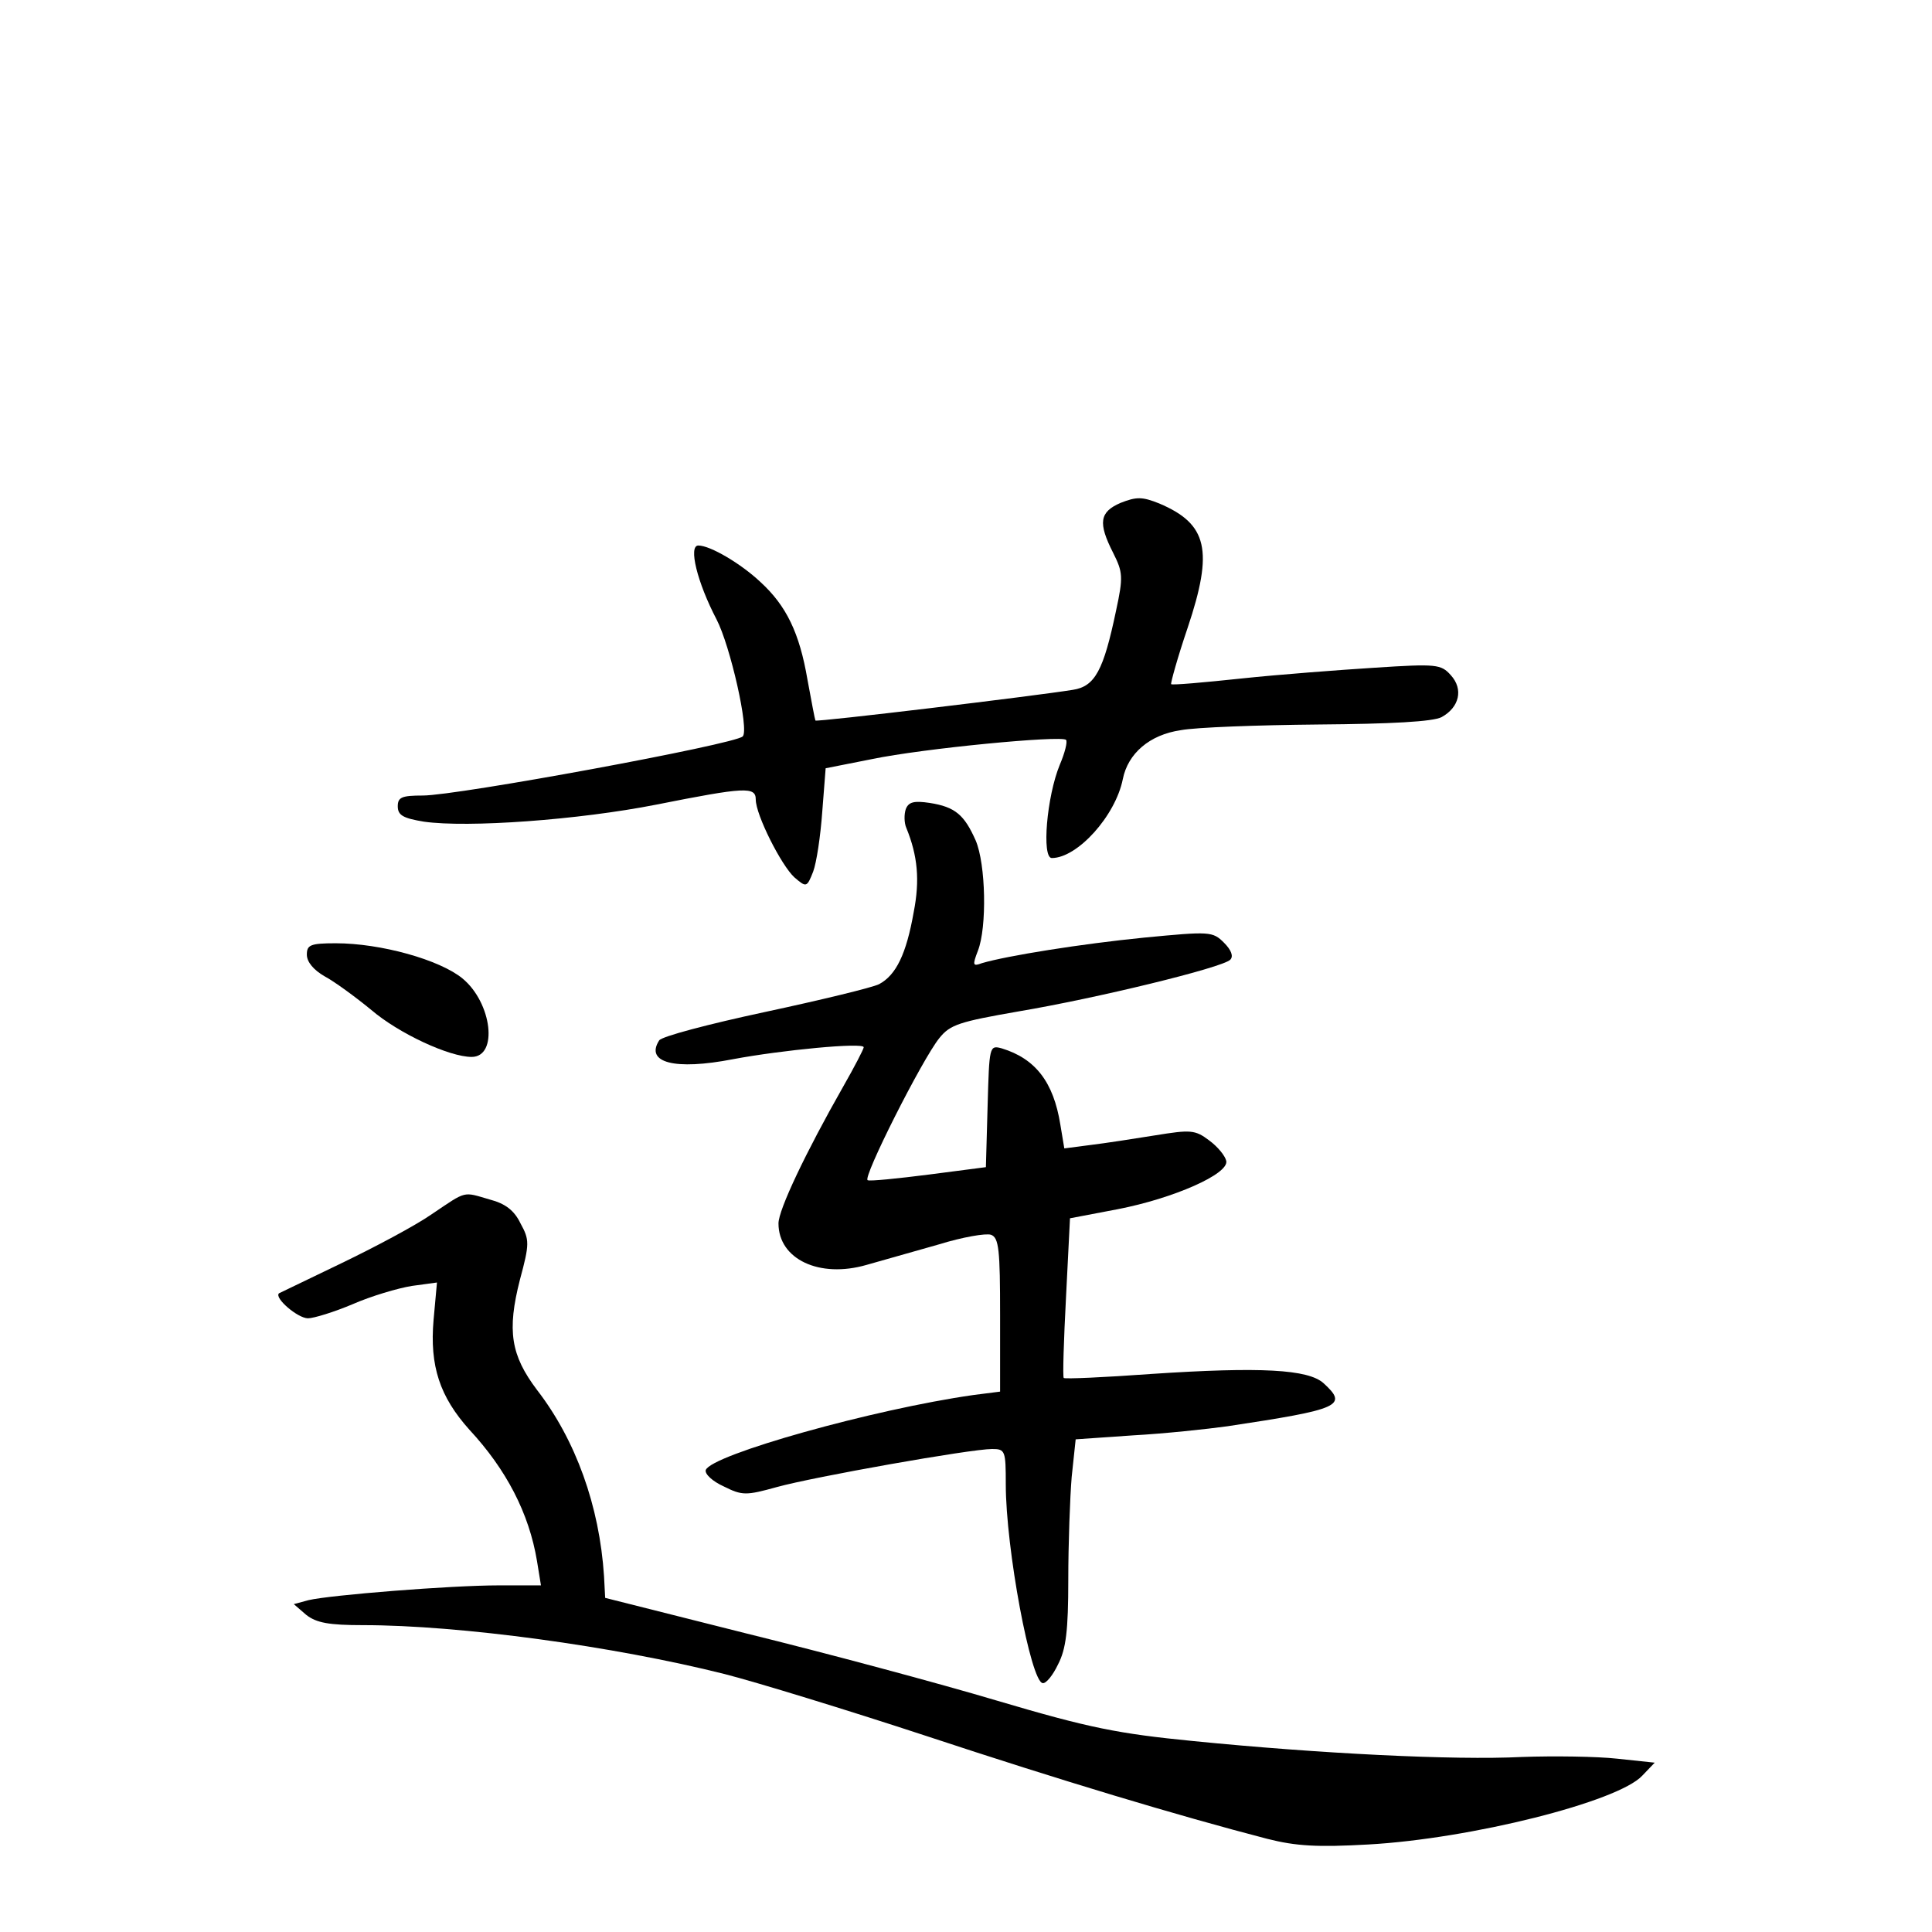 <?xml version="1.0" standalone="no"?>
<!DOCTYPE svg PUBLIC "-//W3C//DTD SVG 20010904//EN"
 "http://www.w3.org/TR/2001/REC-SVG-20010904/DTD/svg10.dtd">
<svg version="1.0" xmlns="http://www.w3.org/2000/svg"
 width="340pt" height="340pt" viewBox="0 0 340 340"
 preserveAspectRatio="xMidYMid meet">
<g transform="translate(0,340) scale(0.1,-0.1)"
fill="#000000" stroke="none">
<path d="M1972 2515 c-37 -16 -40 -35 -13 -88 17 -34 18 -42 5 -102 -22 -105
-37 -133 -76 -139 -68 -11 -451 -57 -453 -54 -1 2 -7 34 -14 72 -14 82 -37
130 -83 172 -34 32 -88 64 -109 64 -18 0 -2 -65 32 -130 24 -46 58 -195 46
-206 -14 -14 -502 -104 -563 -104 -37 0 -44 -3 -44 -19 0 -16 10 -21 46 -27
77 -11 272 3 409 30 156 31 175 32 175 9 0 -27 45 -116 68 -137 21 -18 22 -18
33 10 6 16 13 63 16 105 l6 77 81 16 c91 19 333 42 342 34 3 -3 -2 -23 -11
-44 -23 -56 -32 -164 -14 -164 45 0 112 74 125 139 9 45 47 78 102 86 26 5
135 9 242 10 128 1 202 5 217 13 31 17 39 49 16 74 -17 19 -25 20 -133 13 -63
-4 -169 -12 -235 -19 -66 -7 -122 -12 -124 -10 -1 2 11 46 29 99 46 137 35
183 -50 219 -30 12 -40 12 -68 1z"/>
<path d="M1594 1976 c-3 -9 -3 -24 1 -33 20 -49 24 -92 13 -148 -13 -74 -31
-111 -61 -127 -12 -6 -103 -28 -201 -49 -98 -21 -182 -43 -186 -50 -25 -39 27
-53 130 -33 85 16 230 30 230 21 0 -3 -16 -34 -36 -69 -66 -116 -114 -217
-114 -241 0 -63 72 -97 155 -73 28 8 85 24 127 36 42 13 83 20 92 17 14 -5 16
-27 16 -141 l0 -135 -47 -6 c-176 -25 -461 -105 -471 -132 -2 -7 12 -20 32
-29 32 -16 39 -16 93 -1 65 18 341 67 379 67 23 0 24 -3 24 -62 0 -113 44
-348 65 -350 6 -1 18 14 27 33 14 27 18 59 18 149 0 63 3 145 6 181 l7 66 101
7 c55 3 130 11 166 16 199 30 213 36 169 76 -27 24 -109 29 -304 16 -82 -6
-151 -9 -153 -7 -2 2 0 66 4 142 l7 139 84 16 c98 19 196 62 191 85 -2 9 -15
25 -30 36 -25 19 -33 19 -95 9 -37 -6 -89 -14 -114 -17 l-46 -6 -7 42 c-12 75
-44 116 -103 134 -22 6 -22 4 -25 -102 l-3 -107 -100 -13 c-55 -7 -104 -12
-108 -10 -10 3 96 213 126 250 19 24 36 29 139 47 137 23 359 77 373 91 6 6 2
17 -11 30 -20 20 -25 20 -140 9 -111 -11 -242 -32 -286 -45 -16 -6 -17 -4 -7
22 16 41 14 152 -4 194 -20 45 -36 59 -81 66 -27 4 -37 2 -42 -11z"/>
<path d="M540 1720 c0 -13 12 -27 31 -38 17 -9 54 -36 82 -59 49 -42 138 -83
177 -83 47 0 36 95 -16 138 -40 33 -144 62 -223 62 -45 0 -51 -3 -51 -20z"/>
<path d="M761 1264 c-30 -21 -102 -59 -160 -87 -58 -28 -108 -52 -110 -53 -9
-8 33 -44 51 -44 10 0 46 11 79 25 32 14 79 28 104 32 l44 6 -6 -66 c-7 -81
11 -135 63 -193 65 -70 105 -147 119 -231 l7 -43 -74 0 c-85 0 -297 -17 -335
-26 l-26 -7 22 -19 c18 -14 40 -18 100 -18 170 0 441 -37 636 -86 55 -14 215
-63 355 -109 236 -78 442 -140 600 -181 51 -13 89 -15 178 -10 180 10 439 75
482 121 l22 23 -66 7 c-36 4 -112 5 -168 3 -119 -6 -357 6 -578 28 -132 13
-183 23 -345 71 -104 31 -302 84 -440 118 l-250 63 -2 38 c-8 124 -50 240
-118 328 -46 61 -53 104 -30 194 17 63 17 70 1 99 -11 23 -27 35 -54 42 -48
14 -40 16 -101 -25z"/>
</g>
</svg>
